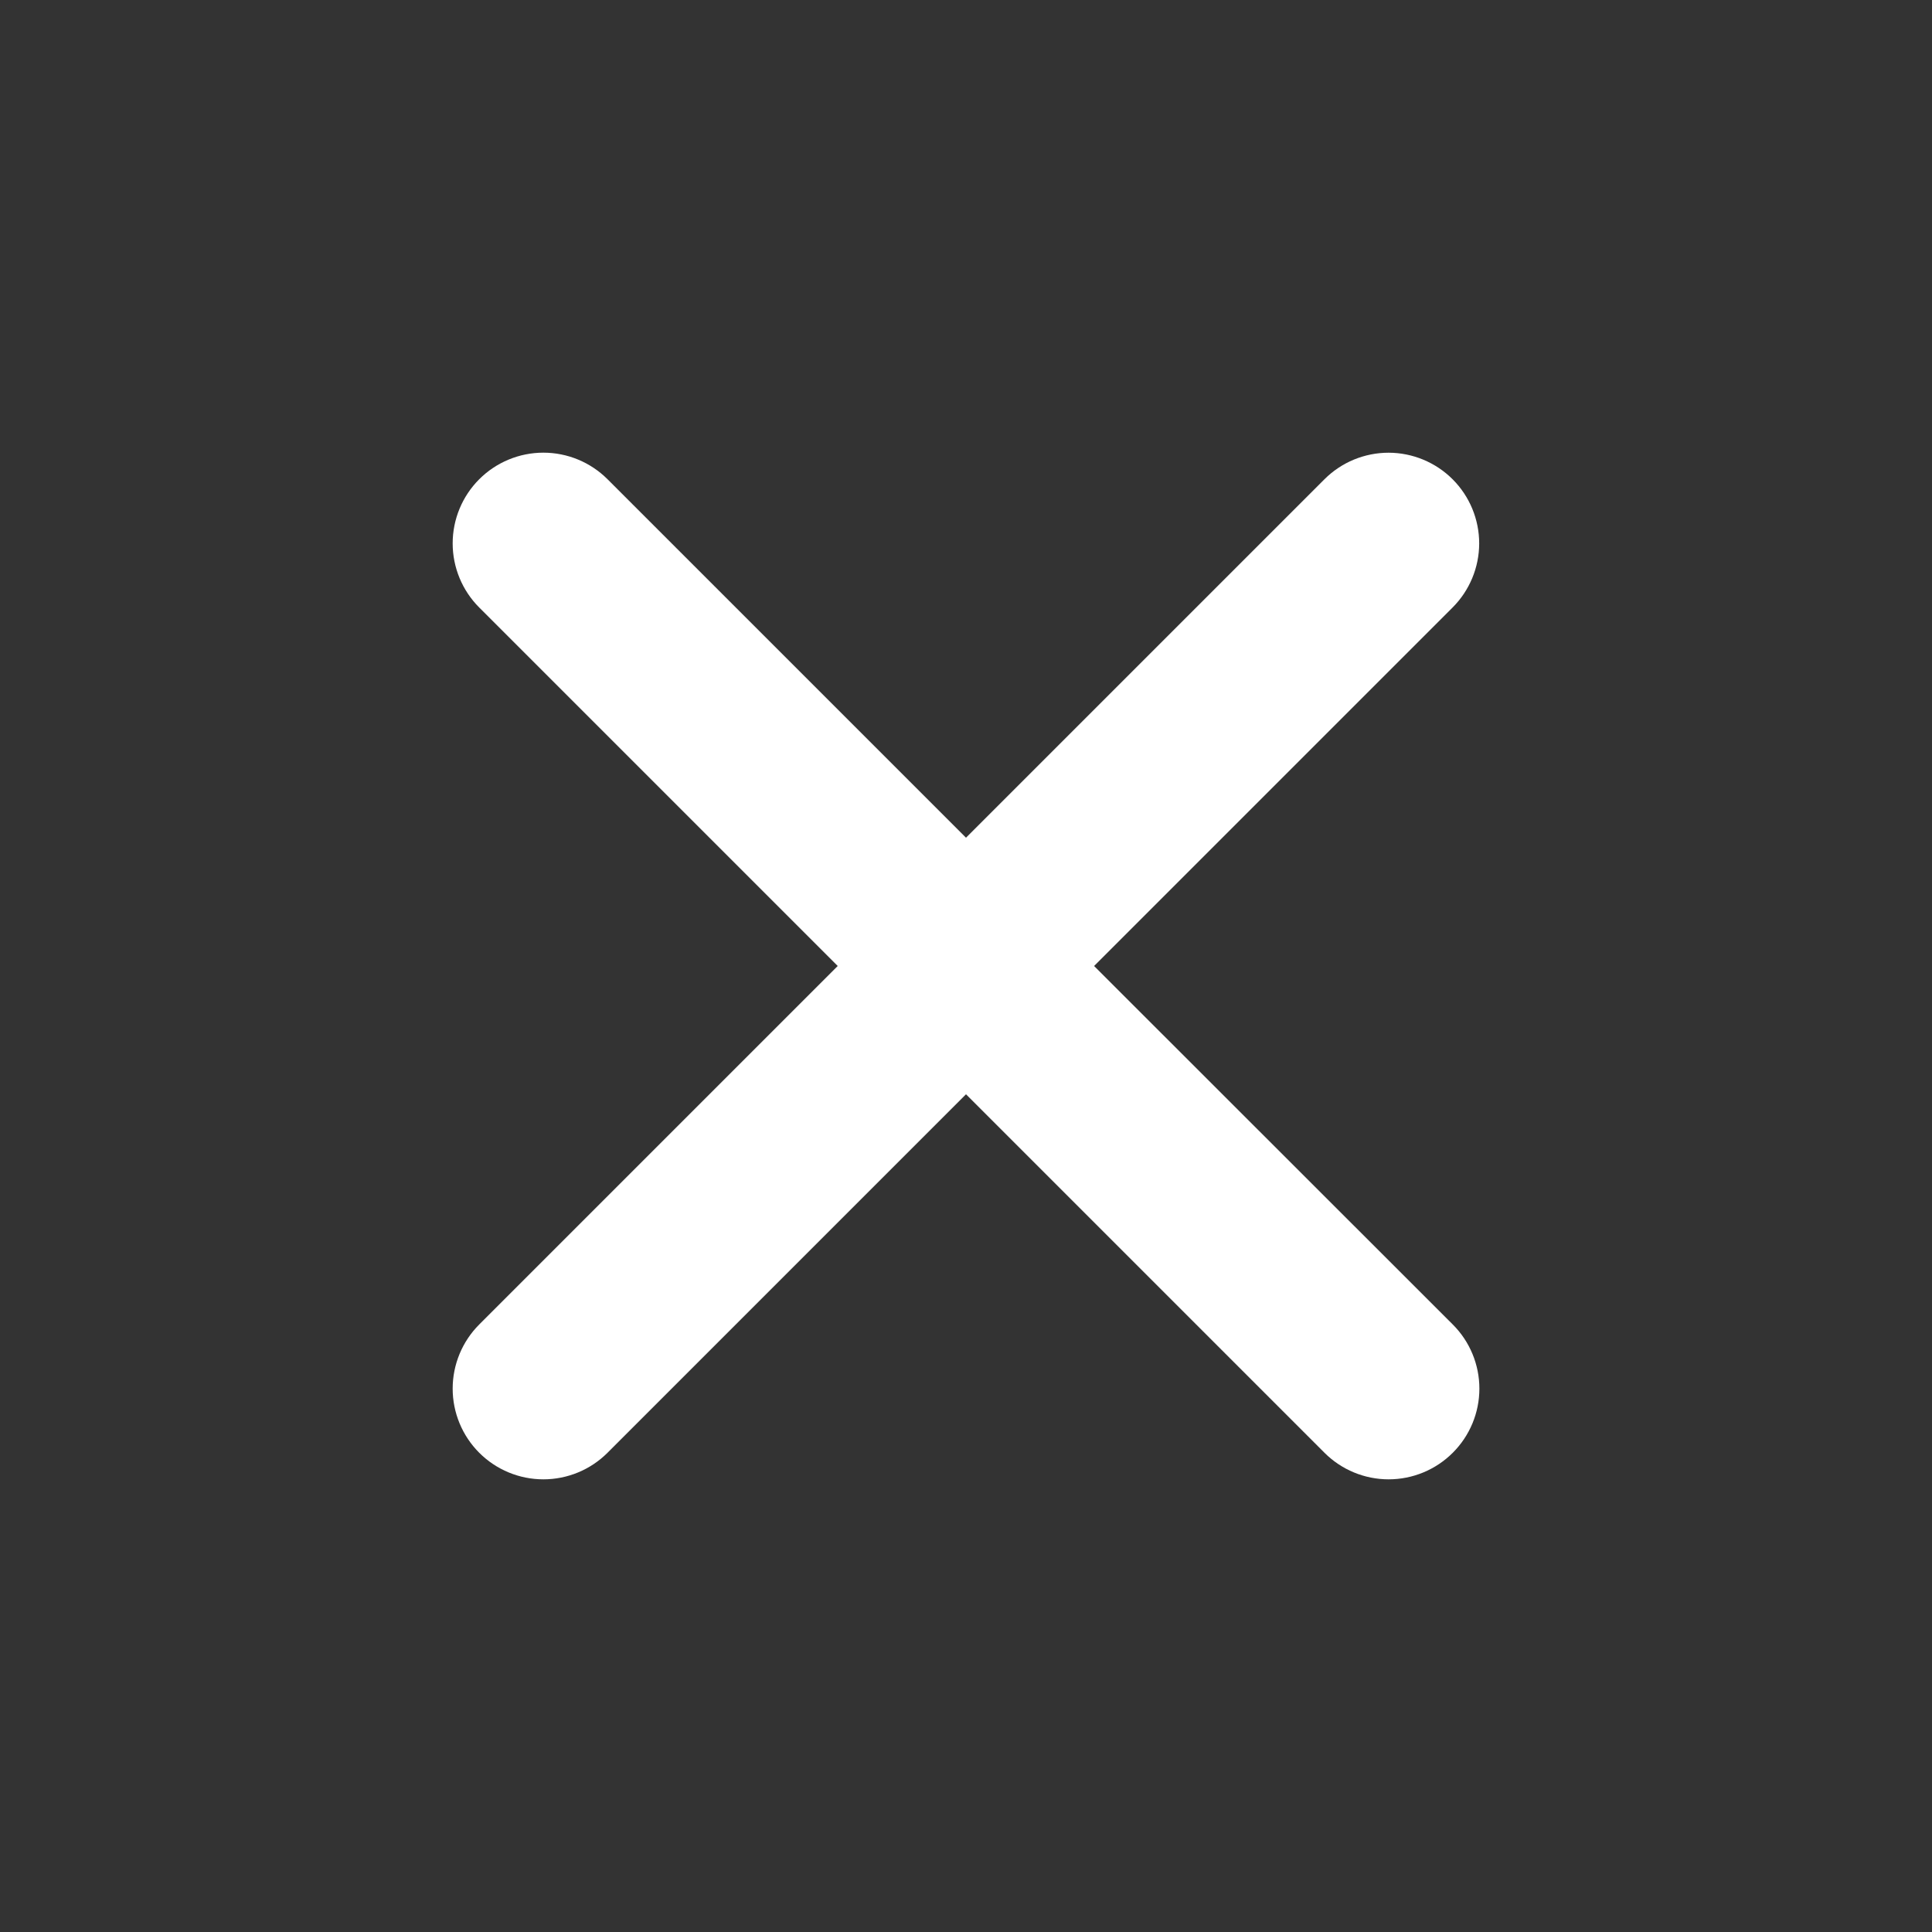 <svg width="20" height="20" viewBox="0 0 40 40" fill="none" xmlns="http://www.w3.org/2000/svg">
<rect x="0" y="0" width="40" height="40" fill="#333333" stroke="none"/>
<path d="M22.652 20L30.074 12.578C30.426 12.226 30.624 11.749 30.625 11.252C30.625 10.754 30.428 10.277 30.076 9.924C29.724 9.572 29.247 9.374 28.75 9.373C28.252 9.373 27.774 9.57 27.422 9.922L20 17.344L12.578 9.922C12.226 9.57 11.748 9.372 11.25 9.372C10.752 9.372 10.274 9.57 9.922 9.922C9.57 10.274 9.372 10.752 9.372 11.25C9.372 11.748 9.57 12.226 9.922 12.578L17.344 20L9.922 27.422C9.57 27.774 9.372 28.252 9.372 28.75C9.372 29.248 9.57 29.726 9.922 30.078C10.274 30.43 10.752 30.628 11.25 30.628C11.748 30.628 12.226 30.43 12.578 30.078L20 22.656L27.422 30.078C27.774 30.43 28.252 30.628 28.75 30.628C29.248 30.628 29.726 30.43 30.078 30.078C30.431 29.726 30.629 29.248 30.629 28.75C30.629 28.252 30.431 27.774 30.078 27.422L22.652 20Z" fill="white"/>
</svg>
